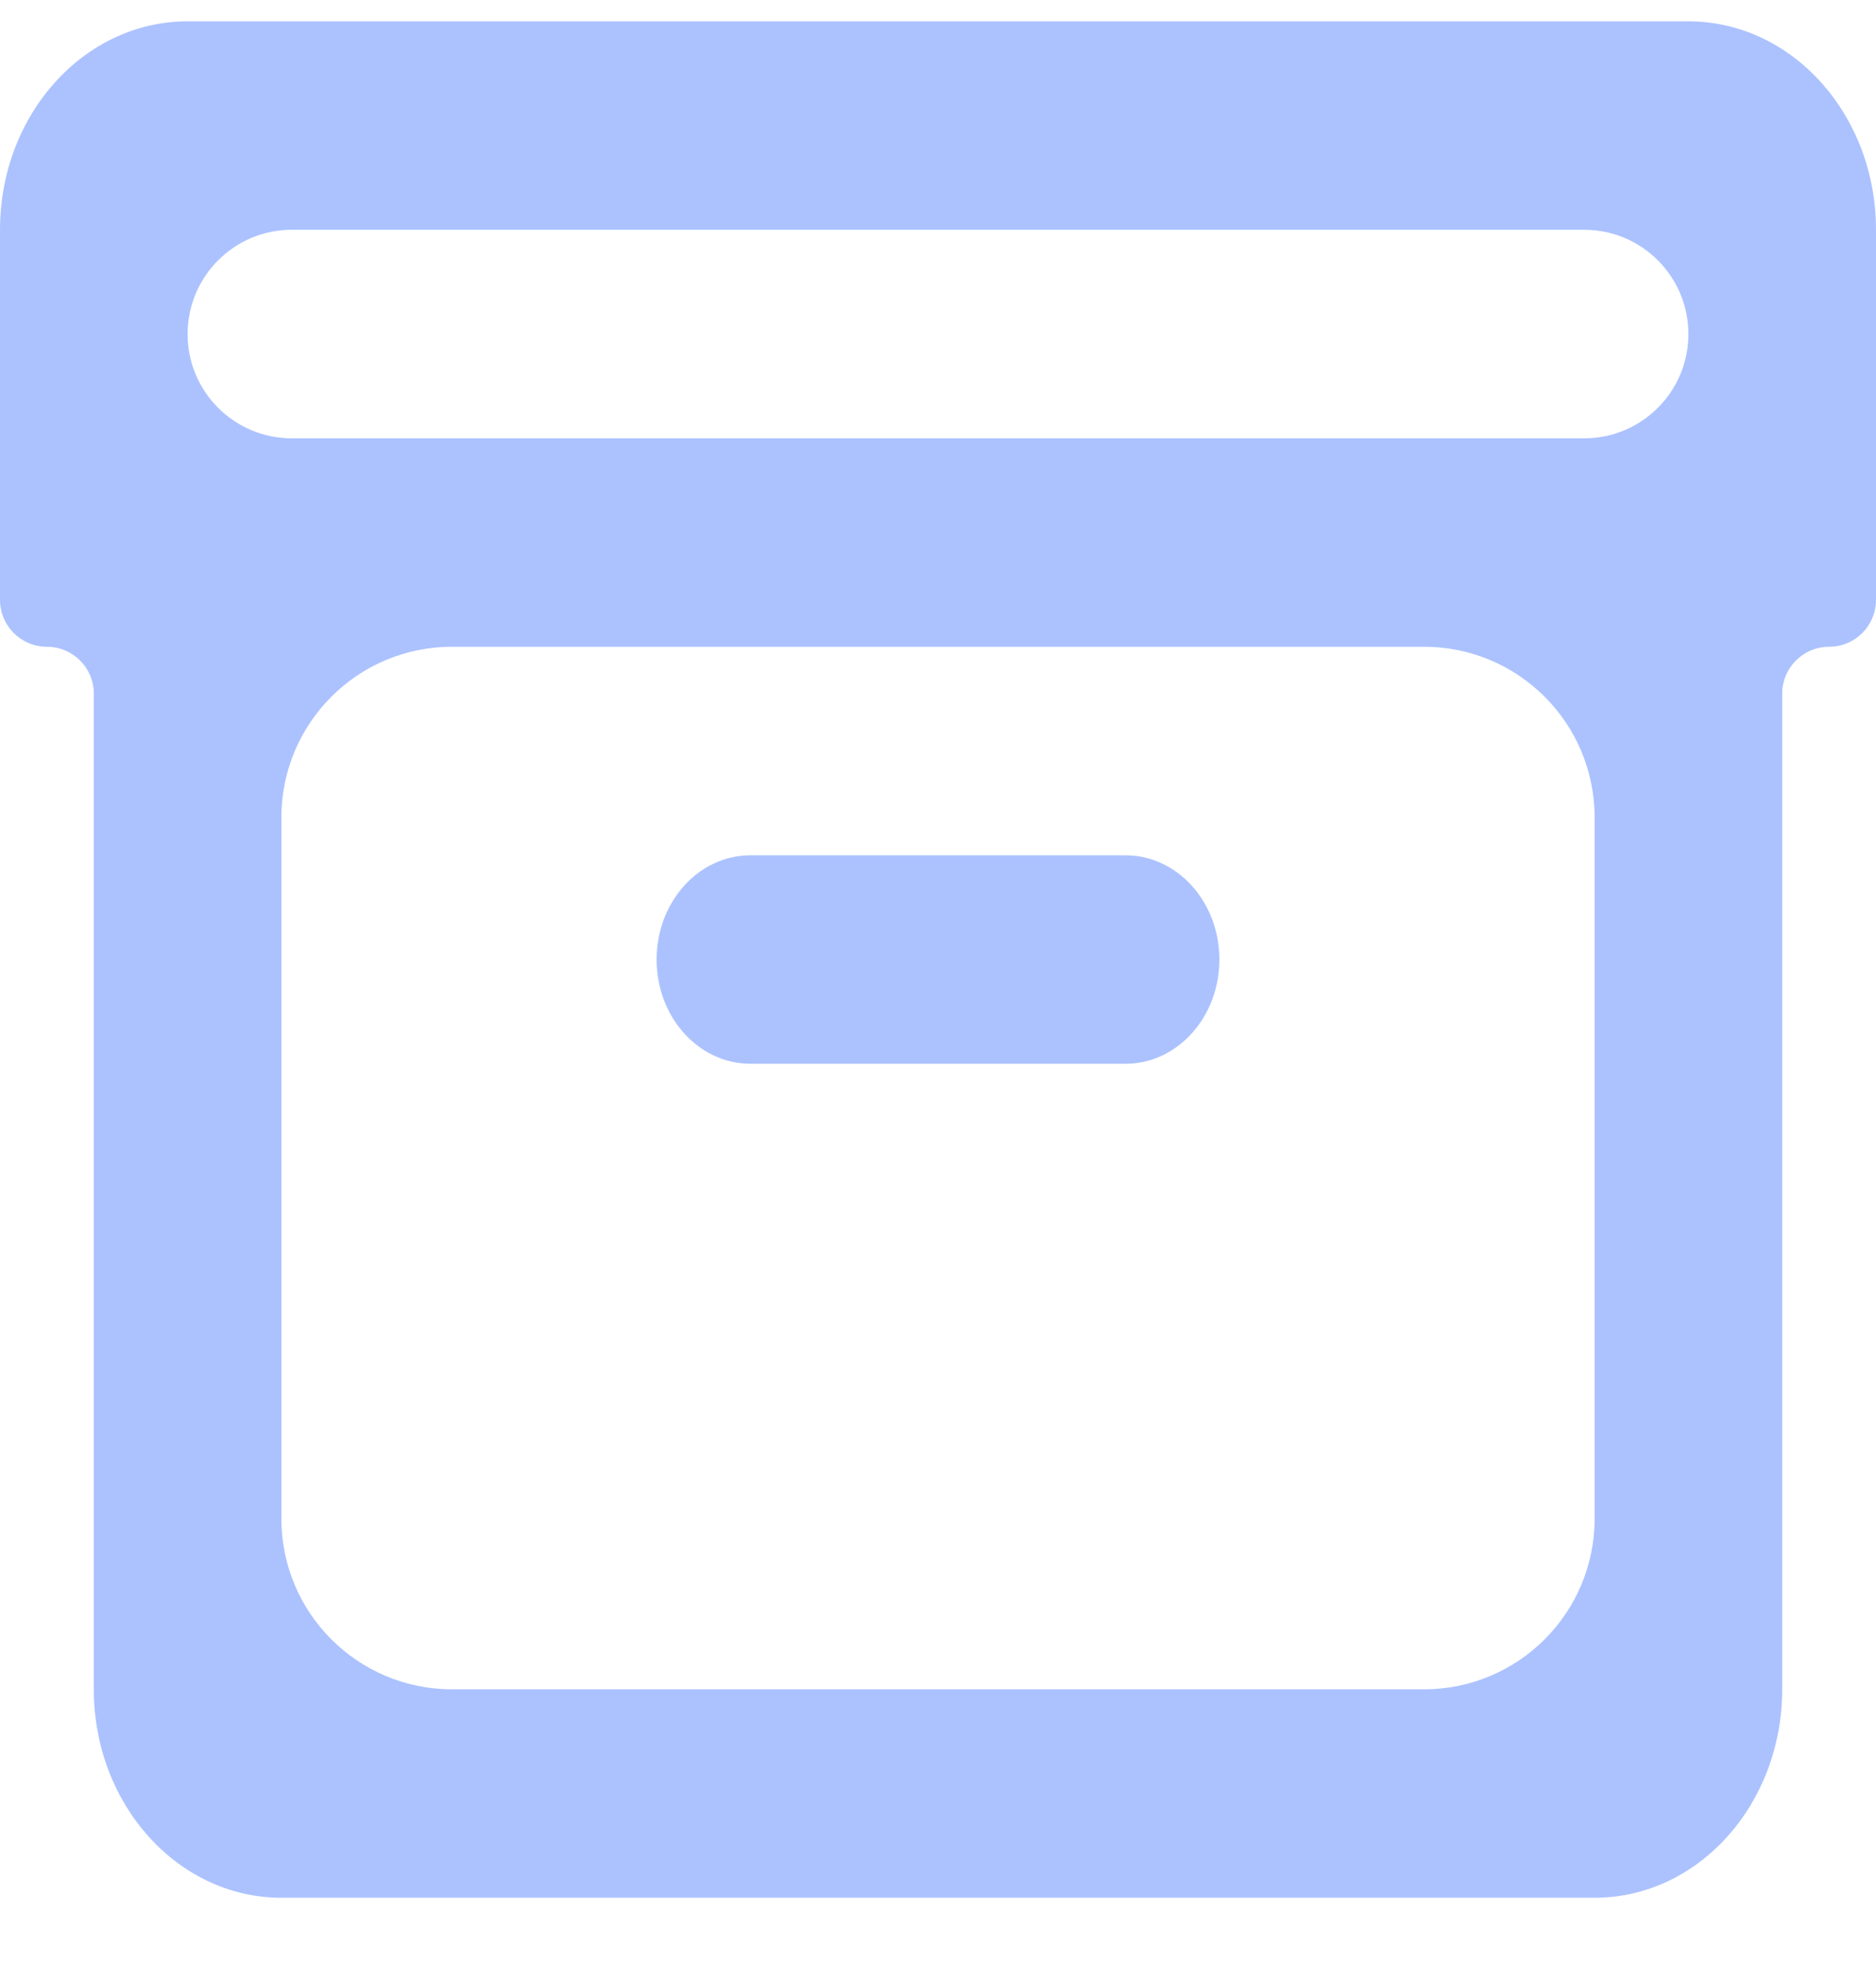 <svg width="22" height="23" viewBox="0 0 22 23" fill="none" xmlns="http://www.w3.org/2000/svg">
<path d="M8.8 10.028C8.192 10.028 7.7 10.575 7.7 11.25C7.7 11.925 8.192 12.472 8.8 12.472H13.2C13.807 12.472 14.3 11.925 14.3 11.25C14.3 10.575 13.807 10.028 13.2 10.028H8.8Z" fill="#ACC2FF"/>
<path fill-rule="evenodd" clip-rule="evenodd" d="M0 7.033C0 7.337 0.246 7.583 0.55 7.583C0.854 7.583 1.1 7.83 1.1 8.133V19.806C1.1 21.156 2.085 22.25 3.3 22.25H18.7C19.915 22.25 20.9 21.156 20.9 19.806V8.133C20.9 7.83 21.146 7.583 21.45 7.583C21.754 7.583 22 7.337 22 7.033V2.694C22 1.344 21.015 0.25 19.8 0.25H2.2C0.985 0.25 0 1.344 0 2.694V7.033ZM19.8 3.917C19.8 3.242 19.253 2.694 18.578 2.694H3.422C2.747 2.694 2.2 3.242 2.2 3.917C2.2 4.592 2.747 5.139 3.422 5.139H18.578C19.253 5.139 19.8 4.592 19.8 3.917ZM3.3 9.583C3.3 8.479 4.195 7.583 5.3 7.583H16.7C17.805 7.583 18.7 8.479 18.7 9.583V17.806C18.7 18.91 17.805 19.806 16.7 19.806H5.3C4.195 19.806 3.3 18.91 3.3 17.806V9.583Z" fill="#ACC2FF"/>
</svg>

